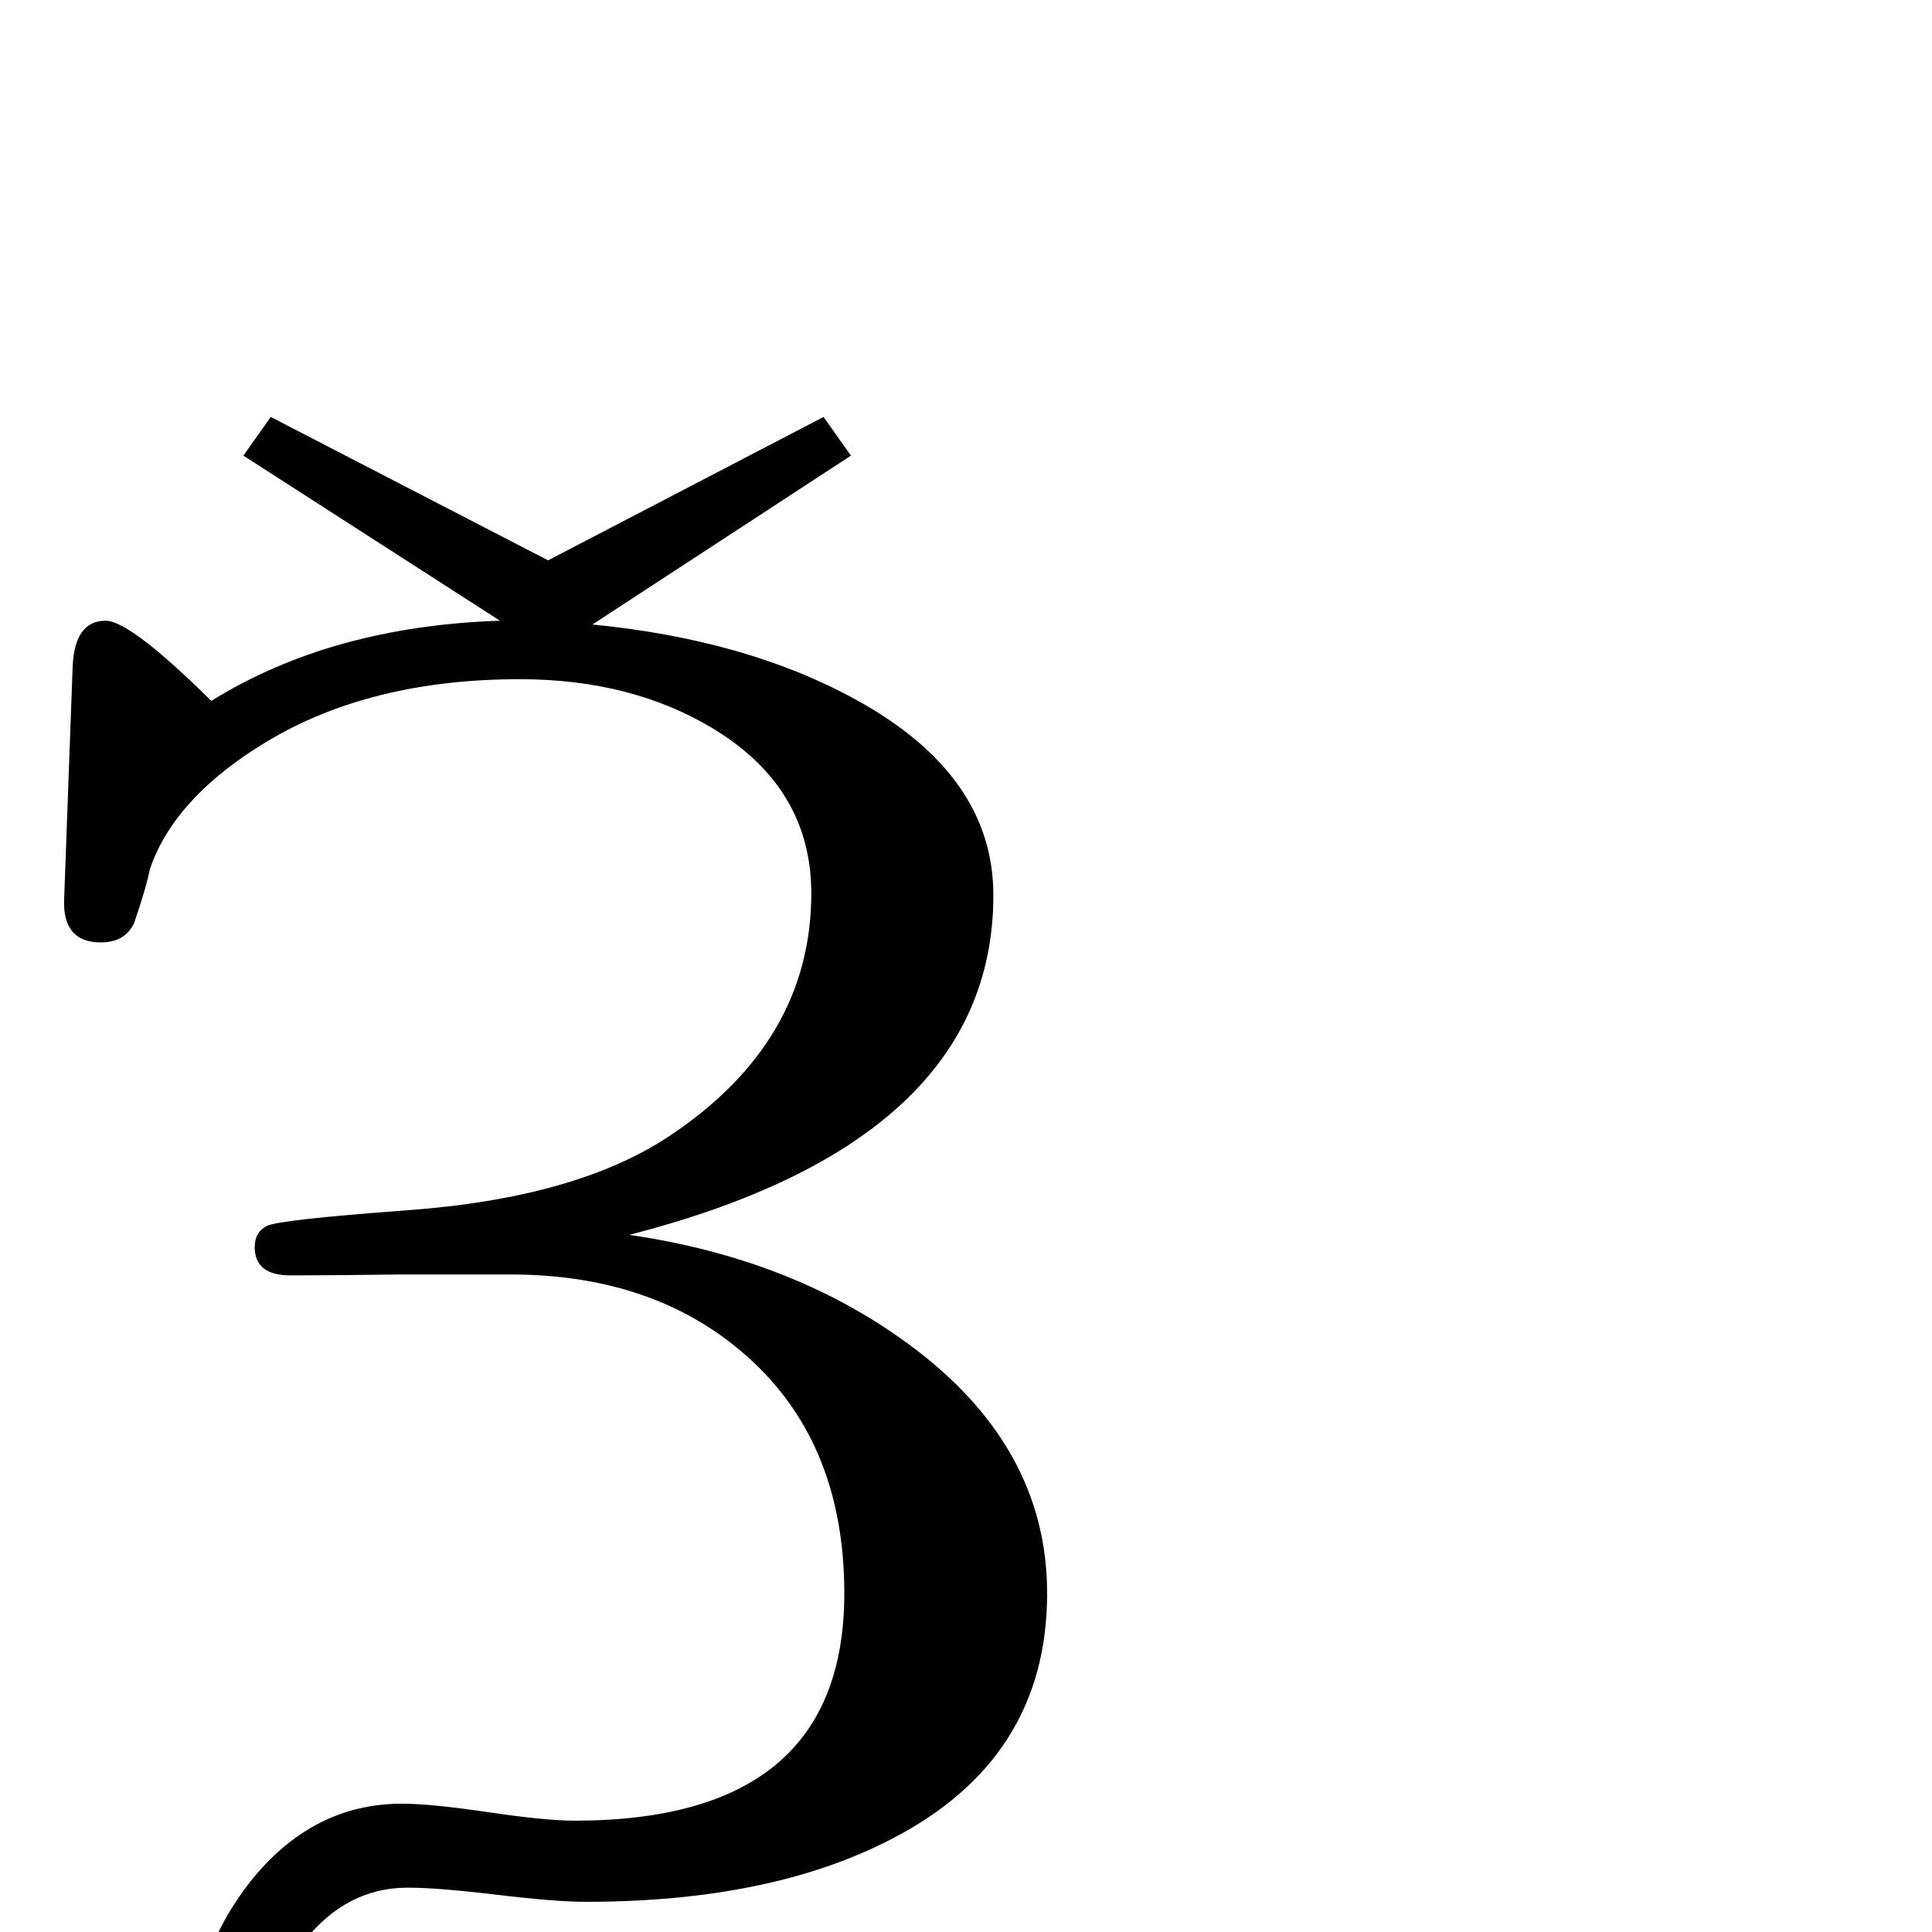 <?xml version="1.0" standalone="no"?>
<!DOCTYPE svg PUBLIC "-//W3C//DTD SVG 1.1//EN" "http://www.w3.org/Graphics/SVG/1.1/DTD/svg11.dtd" >
<svg viewBox="0 -442 2048 2048">
  <g transform="matrix(1 0 0 -1 0 1606)">
   <path fill="currentColor"
d="M1110 359q0 -176 -166 -261q-128 -66 -323 -66q-32 0 -94.5 7.5t-94.5 7.5q-64 0 -109 -56q-41 -52 -41 -118q0 -40 22 -74q24 -39 62 -39q50 0 171.5 61.5t192.5 61.5q151 0 202 -94q33 -63 39 -231h-21q-20 85 -44 112q-33 40 -111 40q-60 0 -168 -49t-168 -49
q-105 0 -180 80t-75 186q0 97 61 175q66 83 161 83q31 0 91.5 -9t91.5 -9q286 0 286 241q0 156 -98.5 247t-255.5 91h-116q-78 -1 -117 -1q-38 0 -38 30q0 16 13 22.5t148 16.5q180 13 279 79q150 100 150 257q0 111 -103 174q-87 53 -206 53q-158 0 -268 -66
q-98 -59 -124 -135q-4 -20 -17 -58q-10 -20 -35 -20q-41 0 -39 46l9 246q2 49 35 49q26 0 112 -85q127 79 306 85l-272 175l29 41l294 -152l292 152l29 -41l-274 -179q163 -16 278 -79q147 -80 147 -208q0 -261 -386 -360q172 -25 295 -115q148 -108 148 -265z" />
  </g>

</svg>
